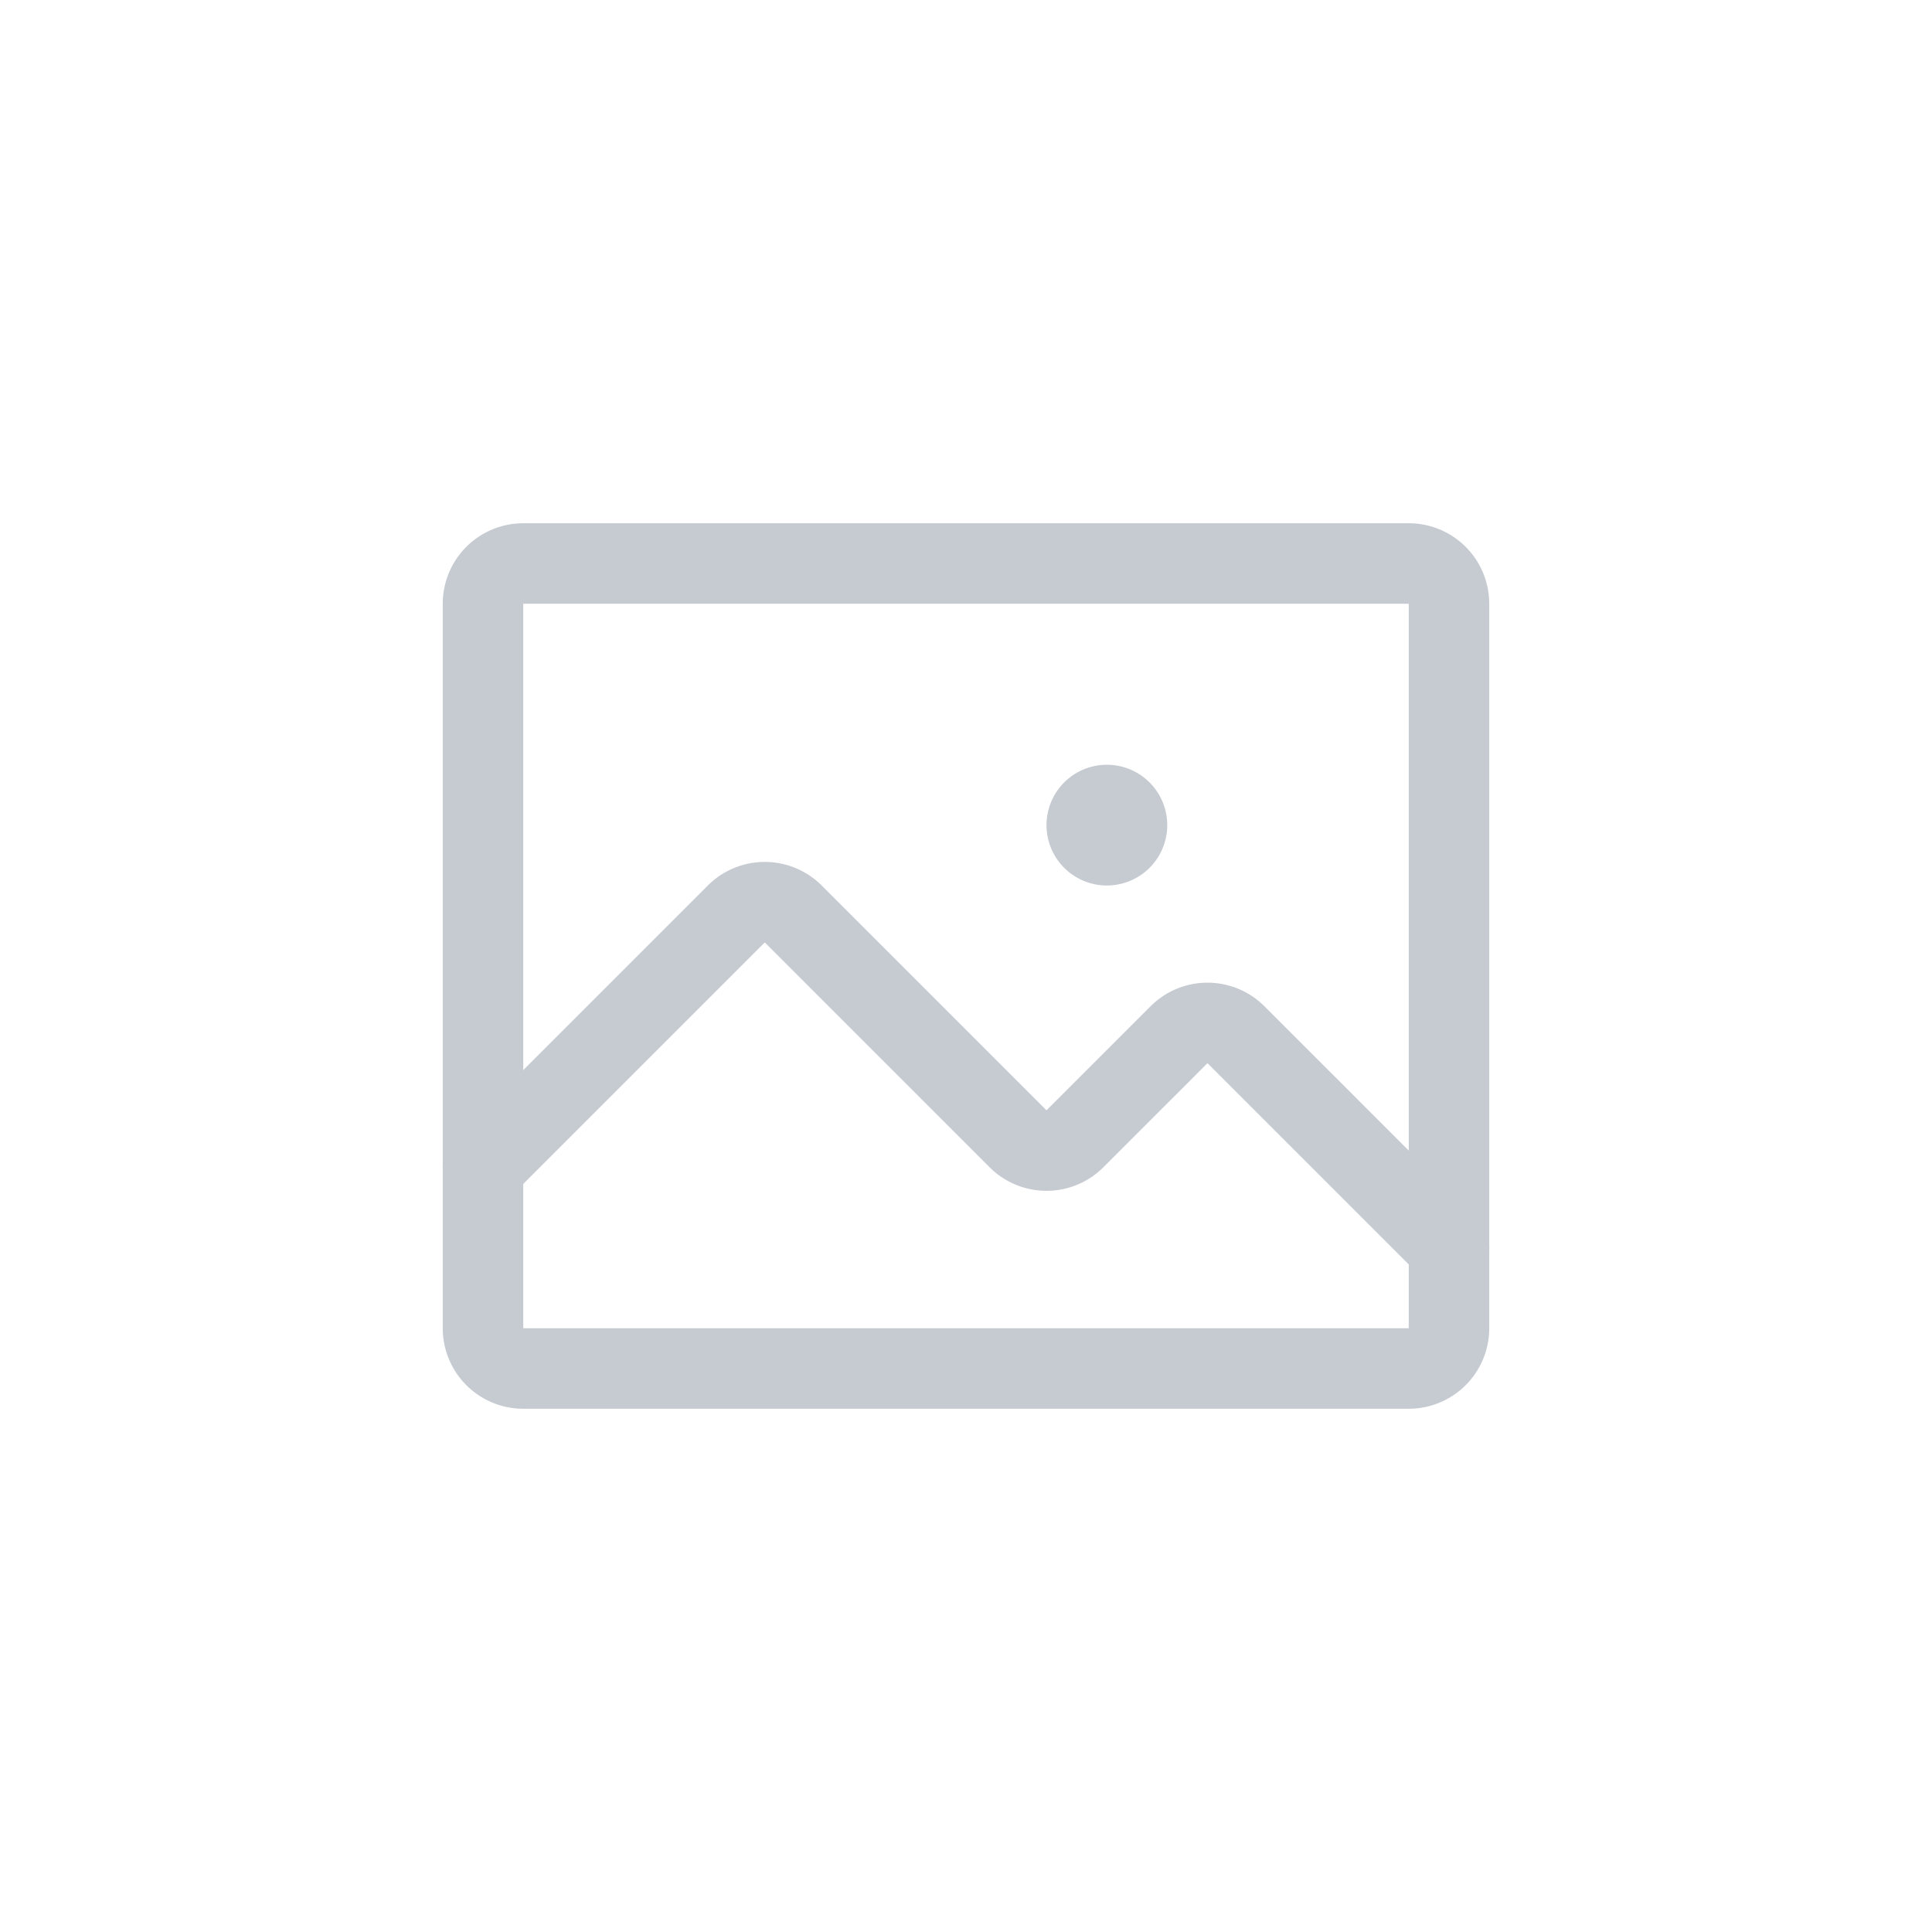 <svg xmlns="http://www.w3.org/2000/svg" width="48" height="48" fill="none"><path stroke="#C6CBD2" stroke-linecap="round" stroke-linejoin="round" stroke-width="2" d="M35 14H13a1 1 0 0 0-1 1v18a1 1 0 0 0 1 1h22a1 1 0 0 0 1-1V15a1 1 0 0 0-1-1Z"/><path stroke="#C6CBD2" stroke-linecap="round" stroke-linejoin="round" stroke-width="2" d="m12 29 6.288-6.288a1 1 0 0 1 1.424 0l5.576 5.576a1 1 0 0 0 1.424 0l2.576-2.576a1 1 0 0 1 1.424 0L36 31"/><path fill="#C6CBD2" d="M27.5 22a1.5 1.5 0 1 0 0-3 1.5 1.5 0 0 0 0 3Z"/></svg>